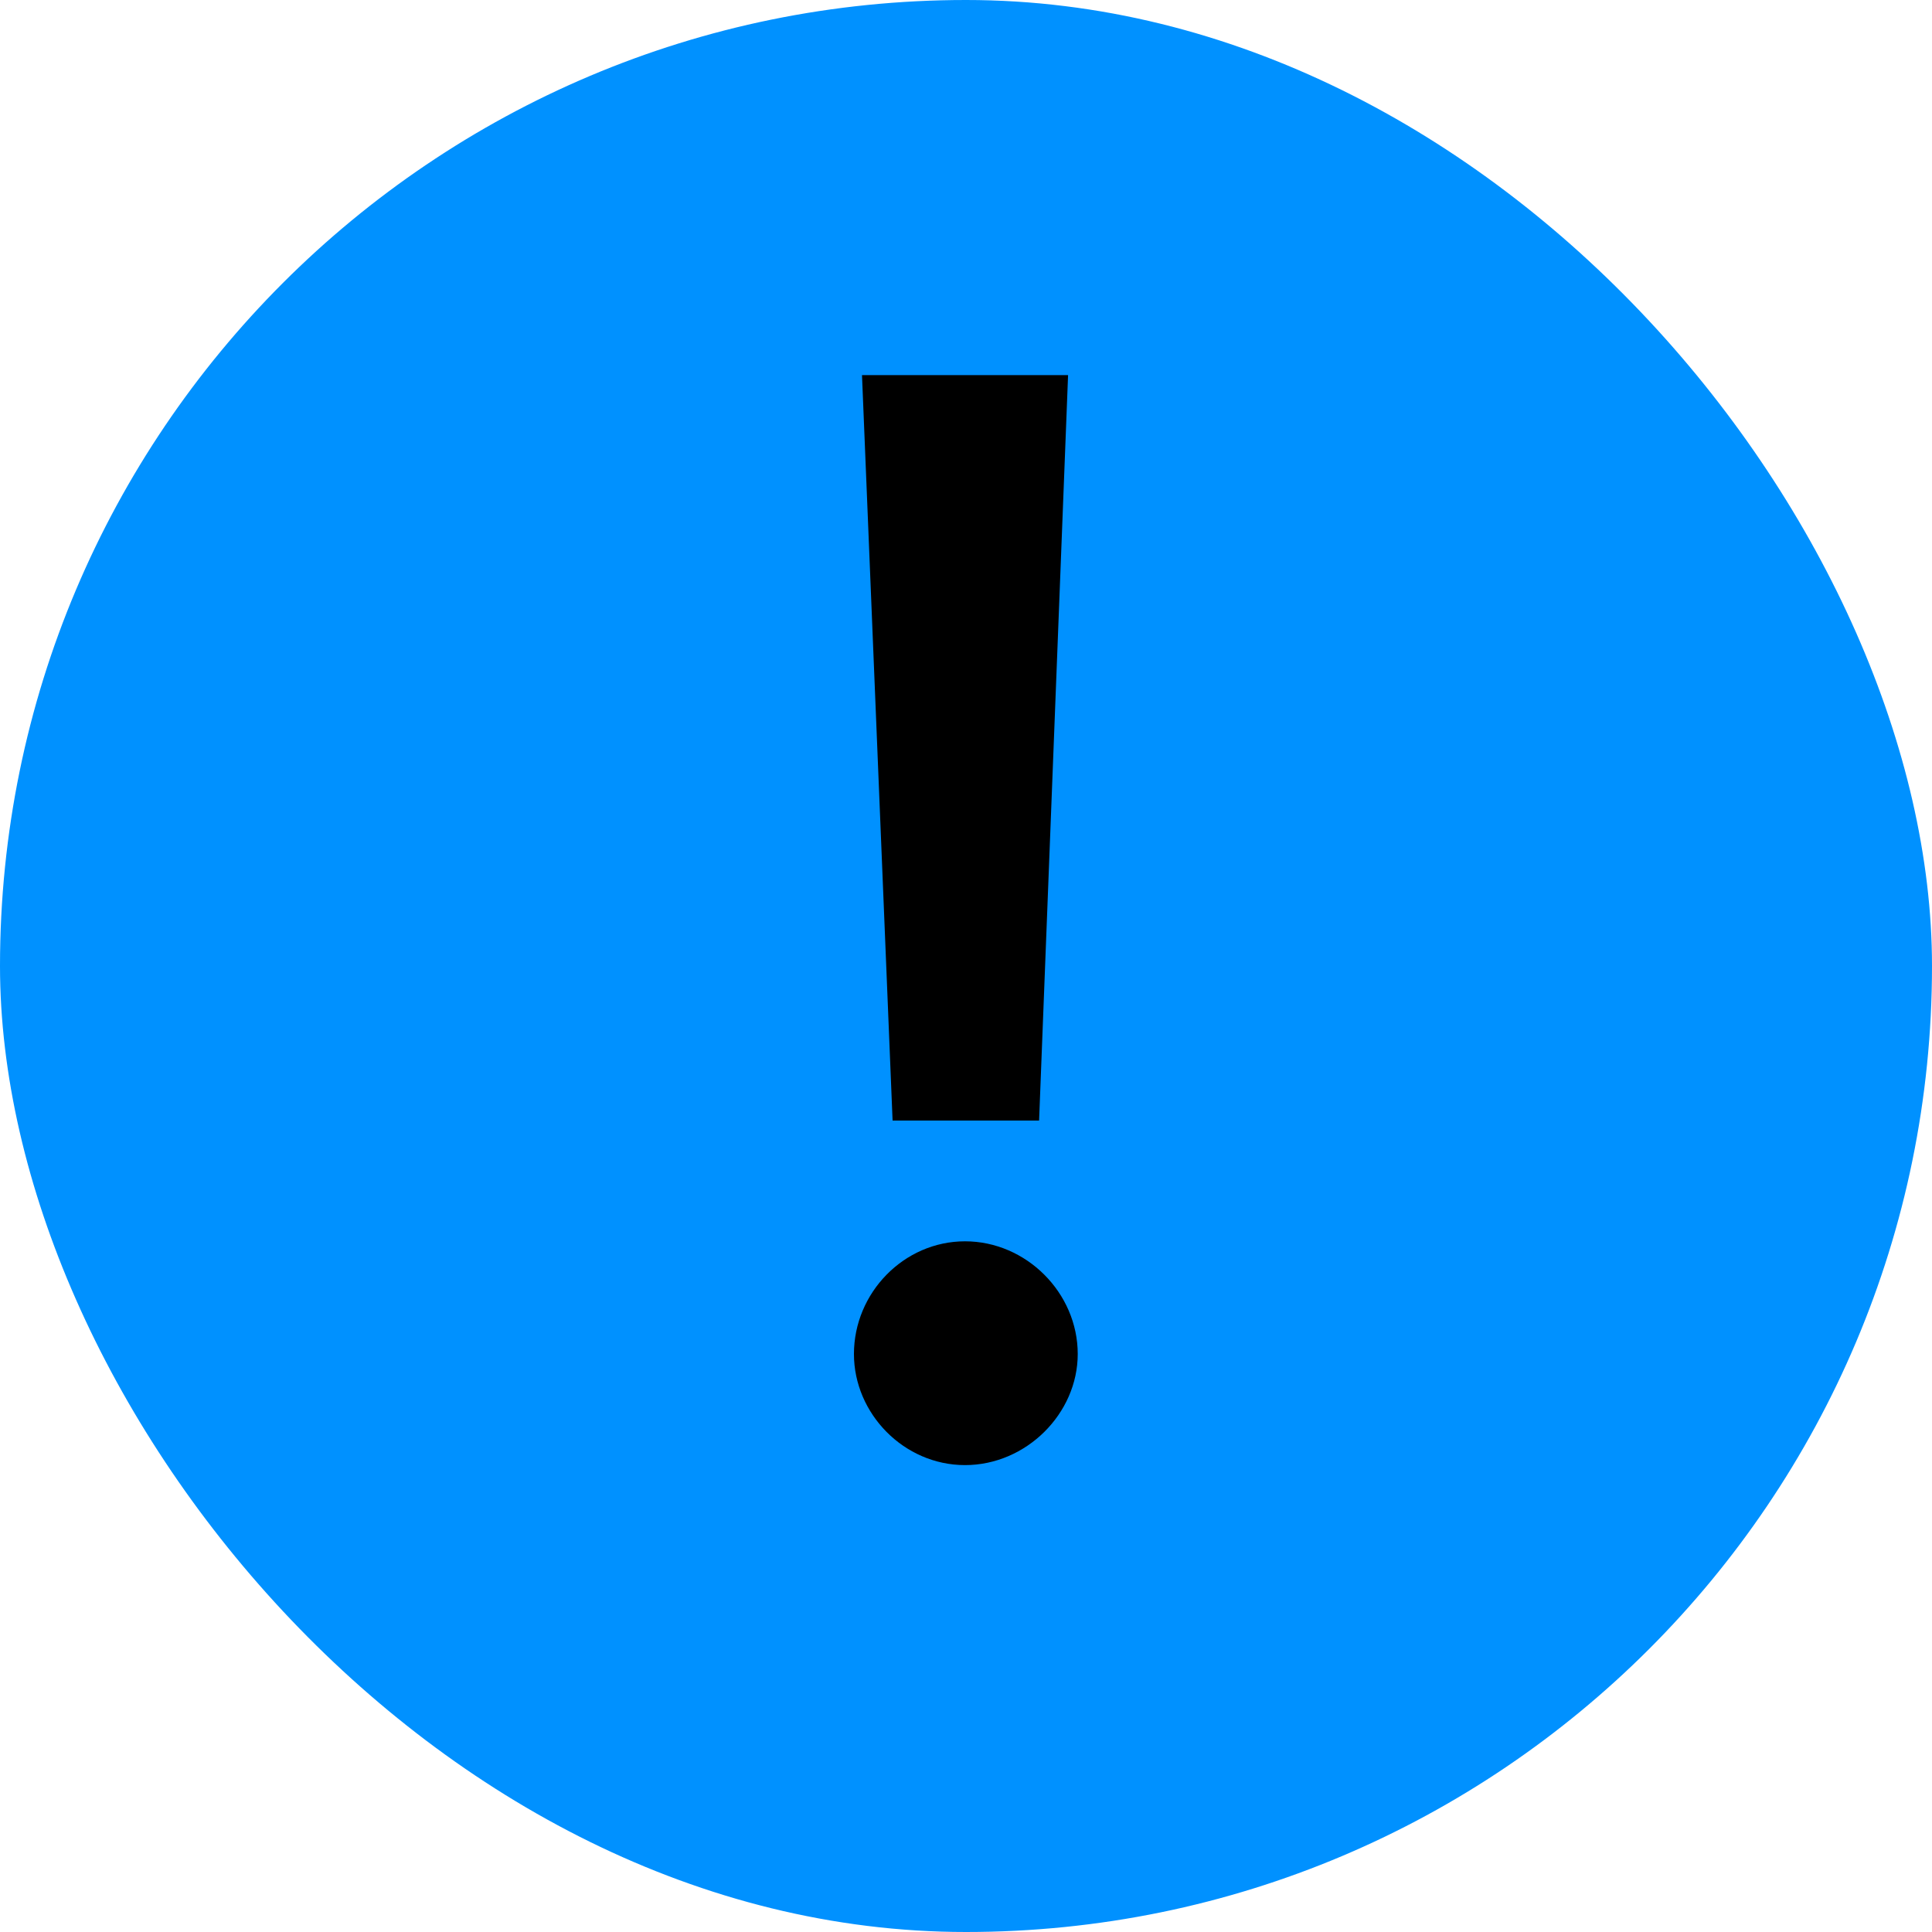 <svg width="12" height="12" viewBox="0 0 12 12" fill="none" xmlns="http://www.w3.org/2000/svg">
<rect width="12" height="12" rx="6" fill="#0091FF"/>
<path d="M5.544 6.96H6.454L6.634 2.33H5.354L5.544 6.96ZM5.304 8.41C5.304 8.78 5.614 9.1 5.994 9.1C6.374 9.1 6.694 8.78 6.694 8.41C6.694 8.03 6.374 7.71 5.994 7.71C5.614 7.71 5.304 8.03 5.304 8.41Z" fill="black"/>
</svg>

